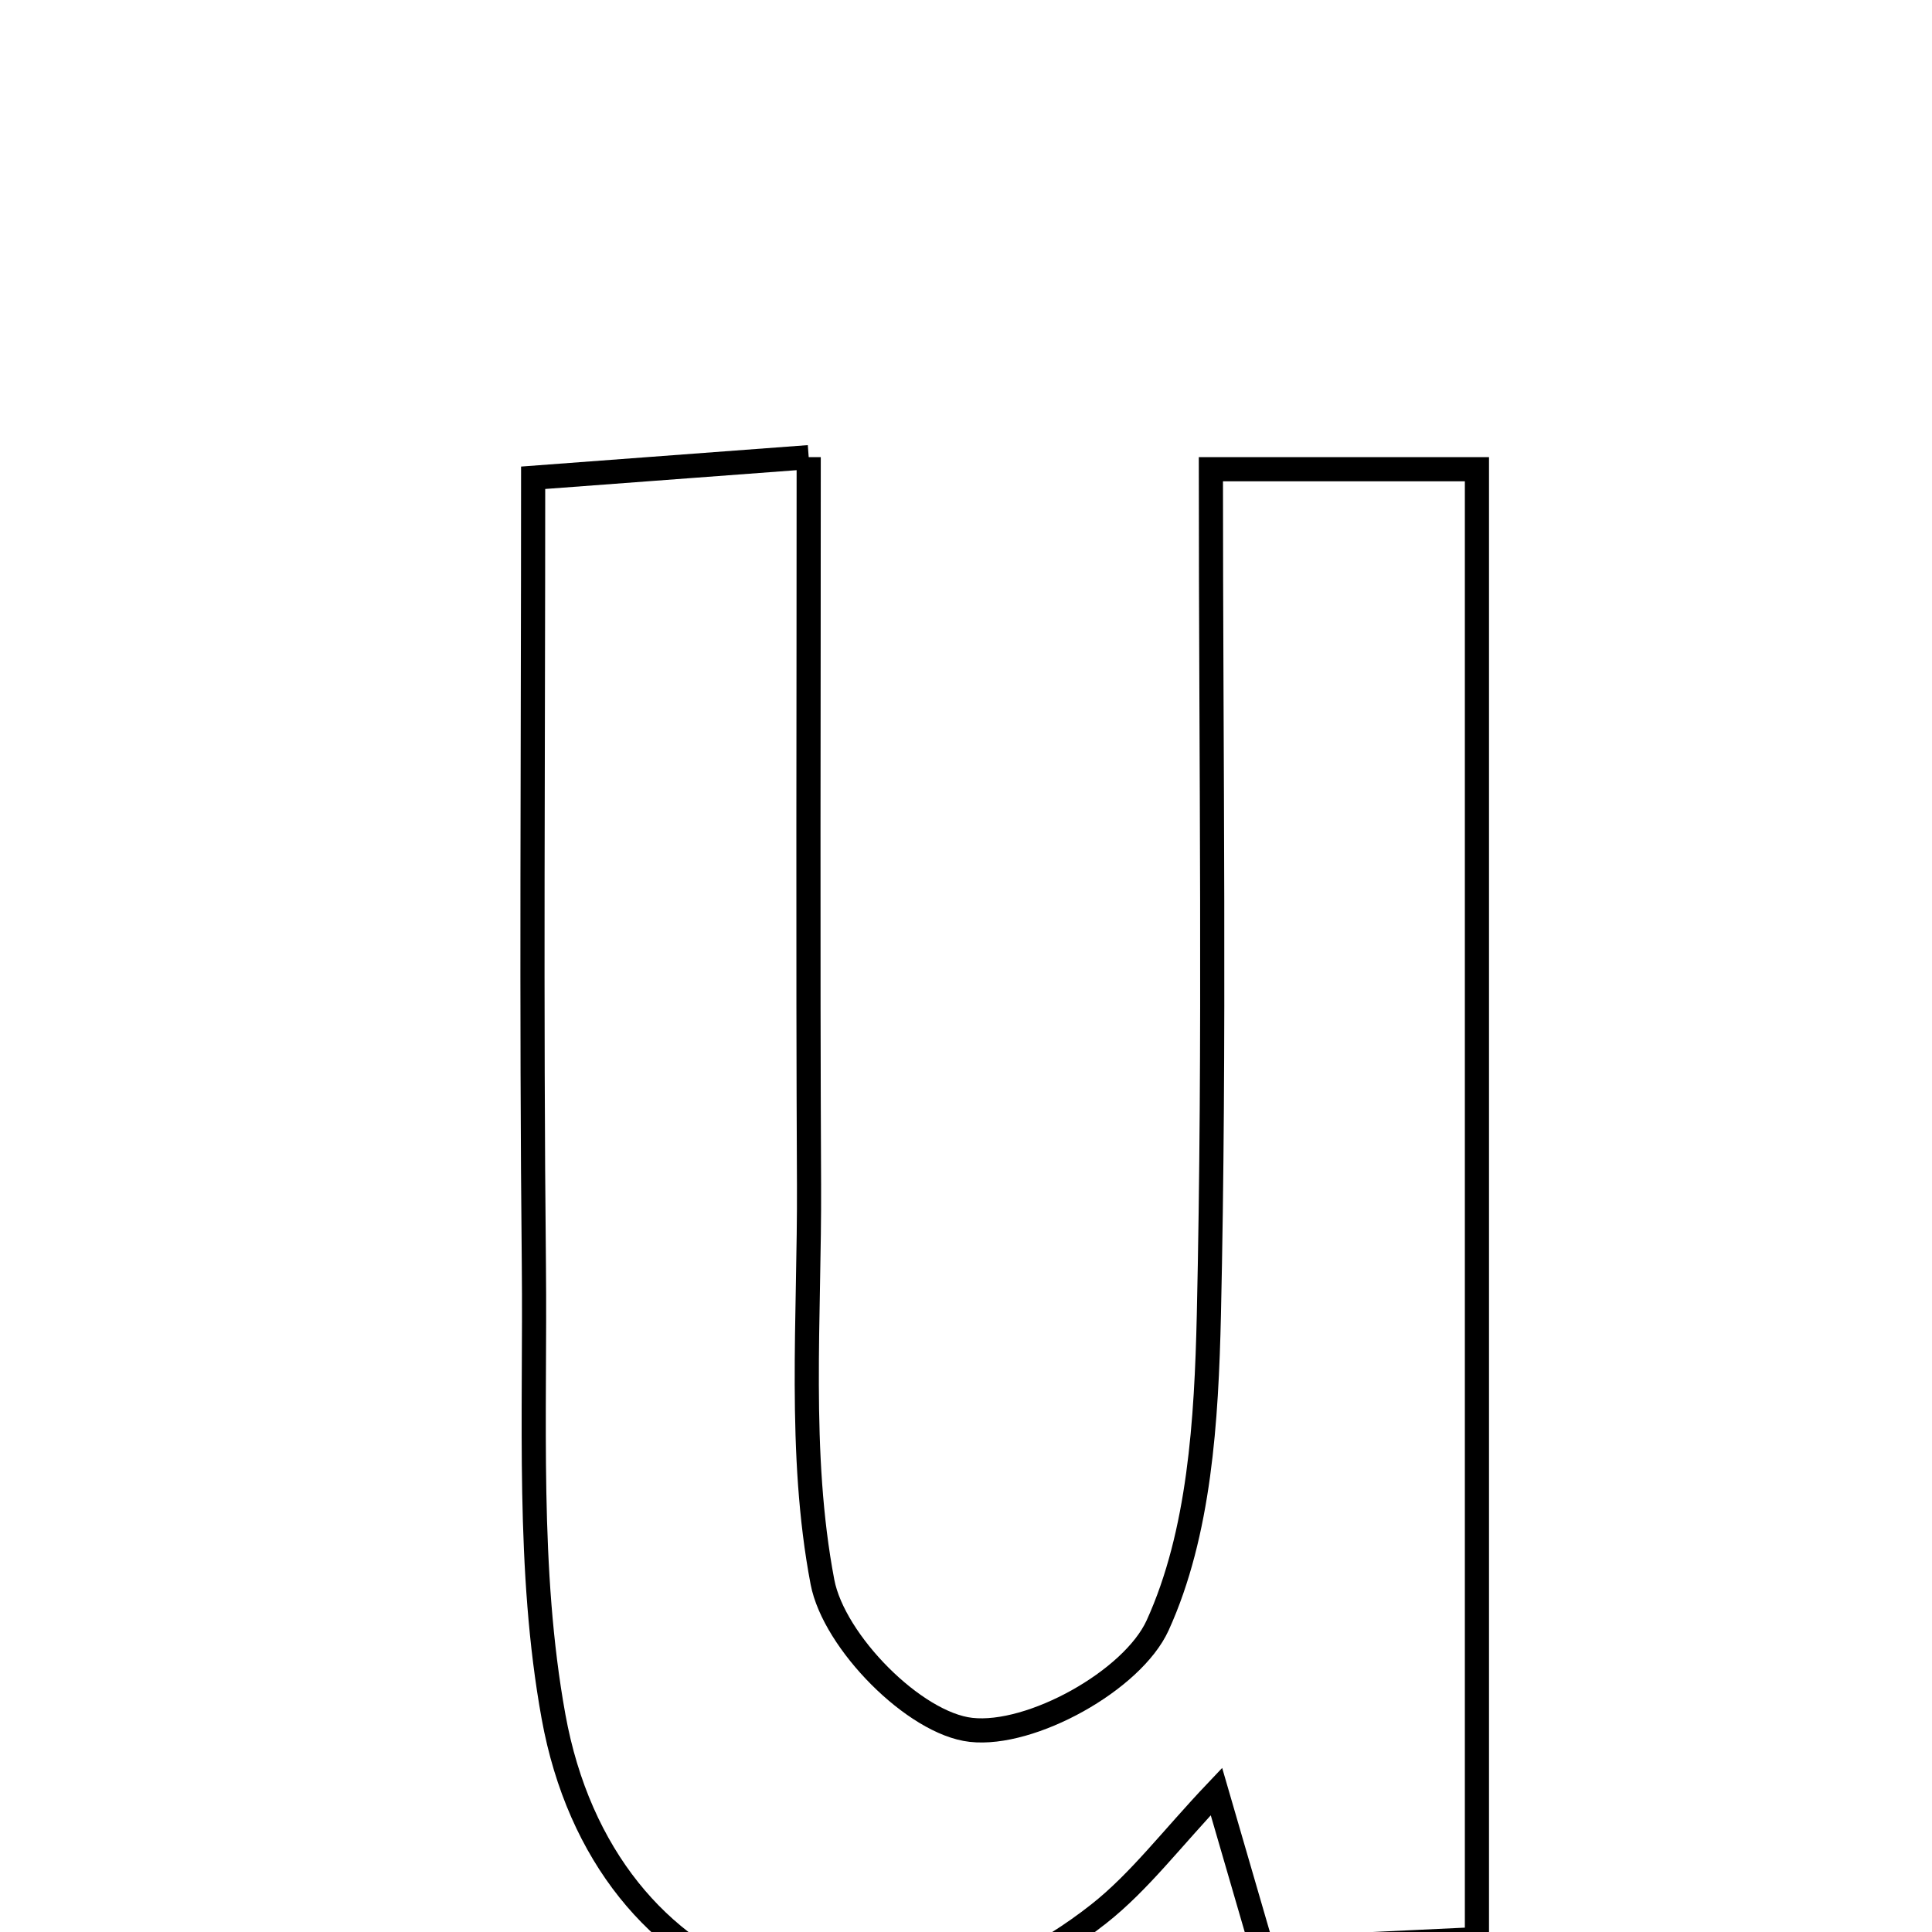 <svg xmlns="http://www.w3.org/2000/svg" viewBox="0.0 0.0 24.0 24.0" height="200px" width="200px"><path fill="none" stroke="black" stroke-width=".3" stroke-opacity="1.0"  filling="0" d="M10.046 5.679 C10.046 8.843 10.036 11.778 10.05 14.713 C10.058 16.365 9.912 18.053 10.217 19.653 C10.359 20.395 11.36 21.411 12.063 21.489 C12.809 21.573 14.067 20.877 14.38 20.192 C14.903 19.044 14.987 17.638 15.017 16.336 C15.094 12.935 15.042 9.531 15.042 5.829 C16.411 5.829 17.269 5.829 18.347 5.829 C18.347 11.935 18.347 17.932 18.347 24.089 C17.395 24.134 16.548 24.174 15.681 24.215 C15.481 23.527 15.315 22.958 15.111 22.255 C14.553 22.843 14.155 23.376 13.65 23.774 C10.886 25.953 7.505 24.792 6.876 21.324 C6.545 19.501 6.651 17.593 6.632 15.722 C6.599 12.539 6.623 9.355 6.623 5.935 C7.722 5.853 8.654 5.783 10.046 5.679"></path></svg>